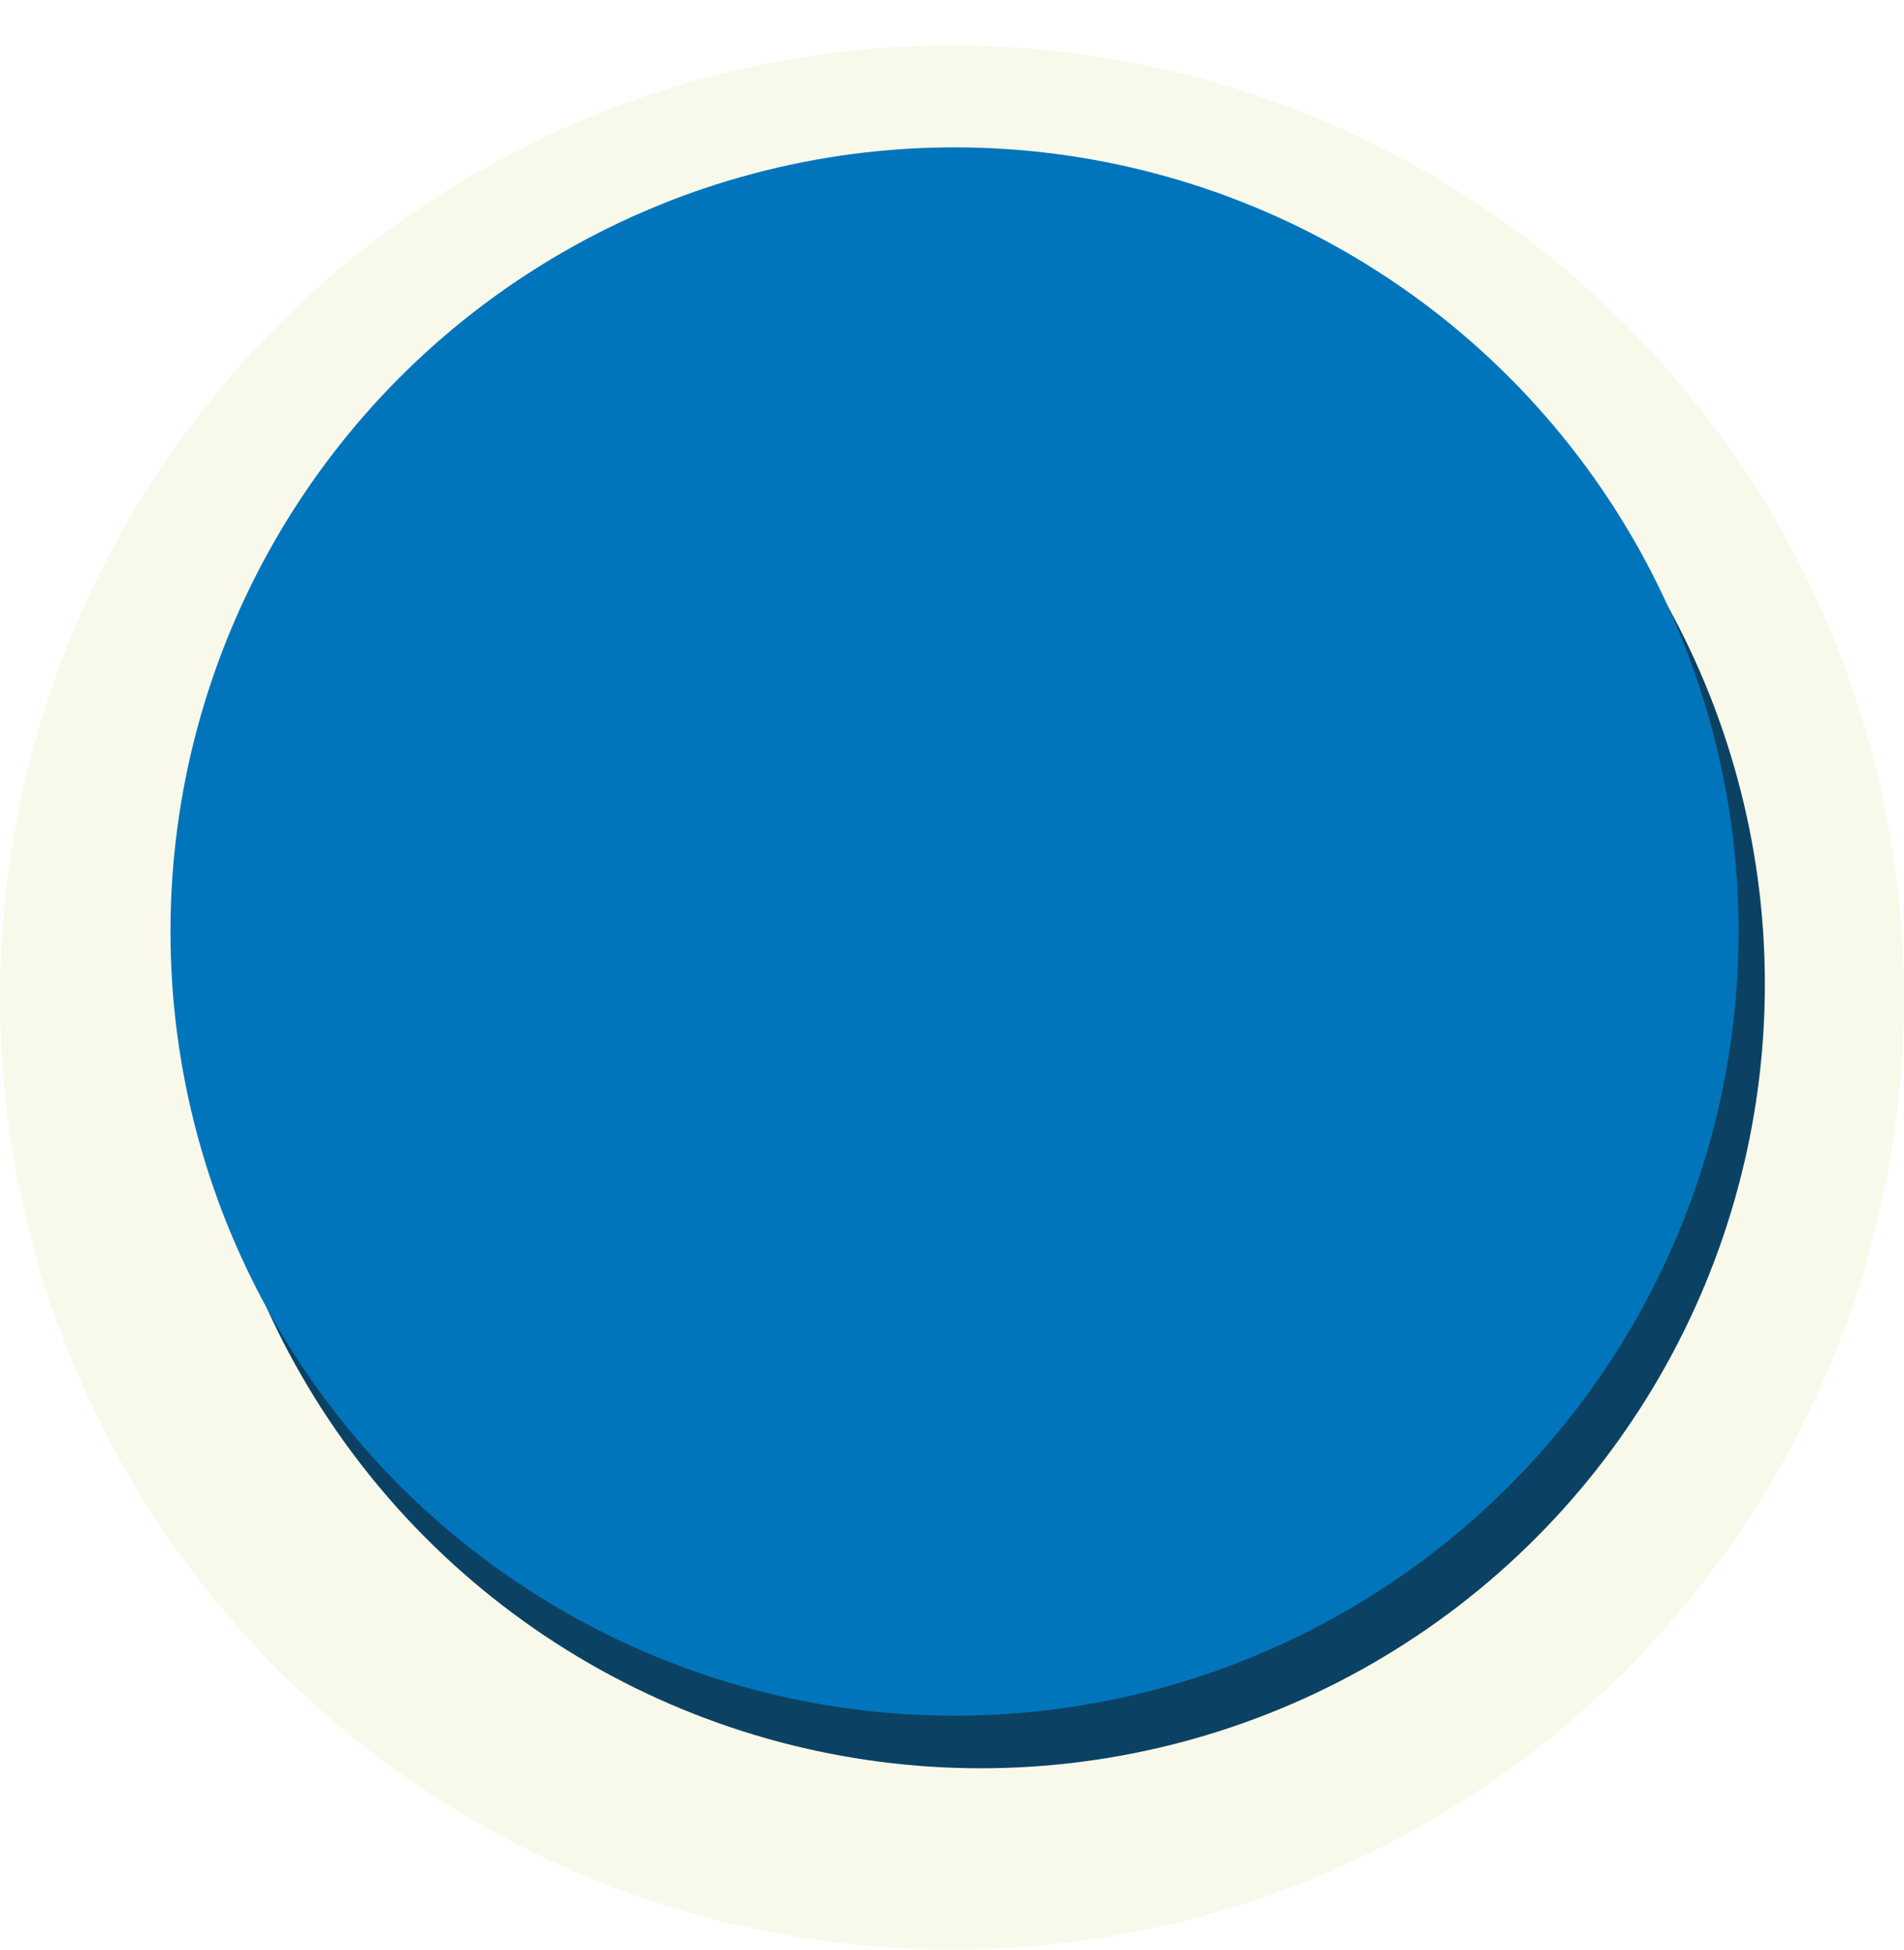 <svg width="168" height="172" viewBox="0 0 168 172" fill="none" xmlns="http://www.w3.org/2000/svg">
<g filter="url(#filter0_d_2_19)">
<circle cx="84" cy="84" r="84" fill="#F9F9EB"/>
</g>
<circle cx="86.543" cy="86.819" r="69.181" fill="#0B4264"/>
<circle cx="84.223" cy="82.181" r="69.181" fill="#0175BC"/>
<defs>
<filter id="filter0_d_2_19" x="0" y="0" width="168" height="172" filterUnits="userSpaceOnUse" color-interpolation-filters="sRGB">
<feFlood flood-opacity="0" result="BackgroundImageFix"/>
<feColorMatrix in="SourceAlpha" type="matrix" values="0 0 0 0 0 0 0 0 0 0 0 0 0 0 0 0 0 0 127 0" result="hardAlpha"/>
<feOffset dy="4"/>
<feComposite in2="hardAlpha" operator="out"/>
<feColorMatrix type="matrix" values="0 0 0 0 0.004 0 0 0 0 0.459 0 0 0 0 0.737 0 0 0 1 0"/>
<feBlend mode="normal" in2="BackgroundImageFix" result="effect1_dropShadow_2_19"/>
<feBlend mode="normal" in="SourceGraphic" in2="effect1_dropShadow_2_19" result="shape"/>
</filter>
</defs>
</svg>
